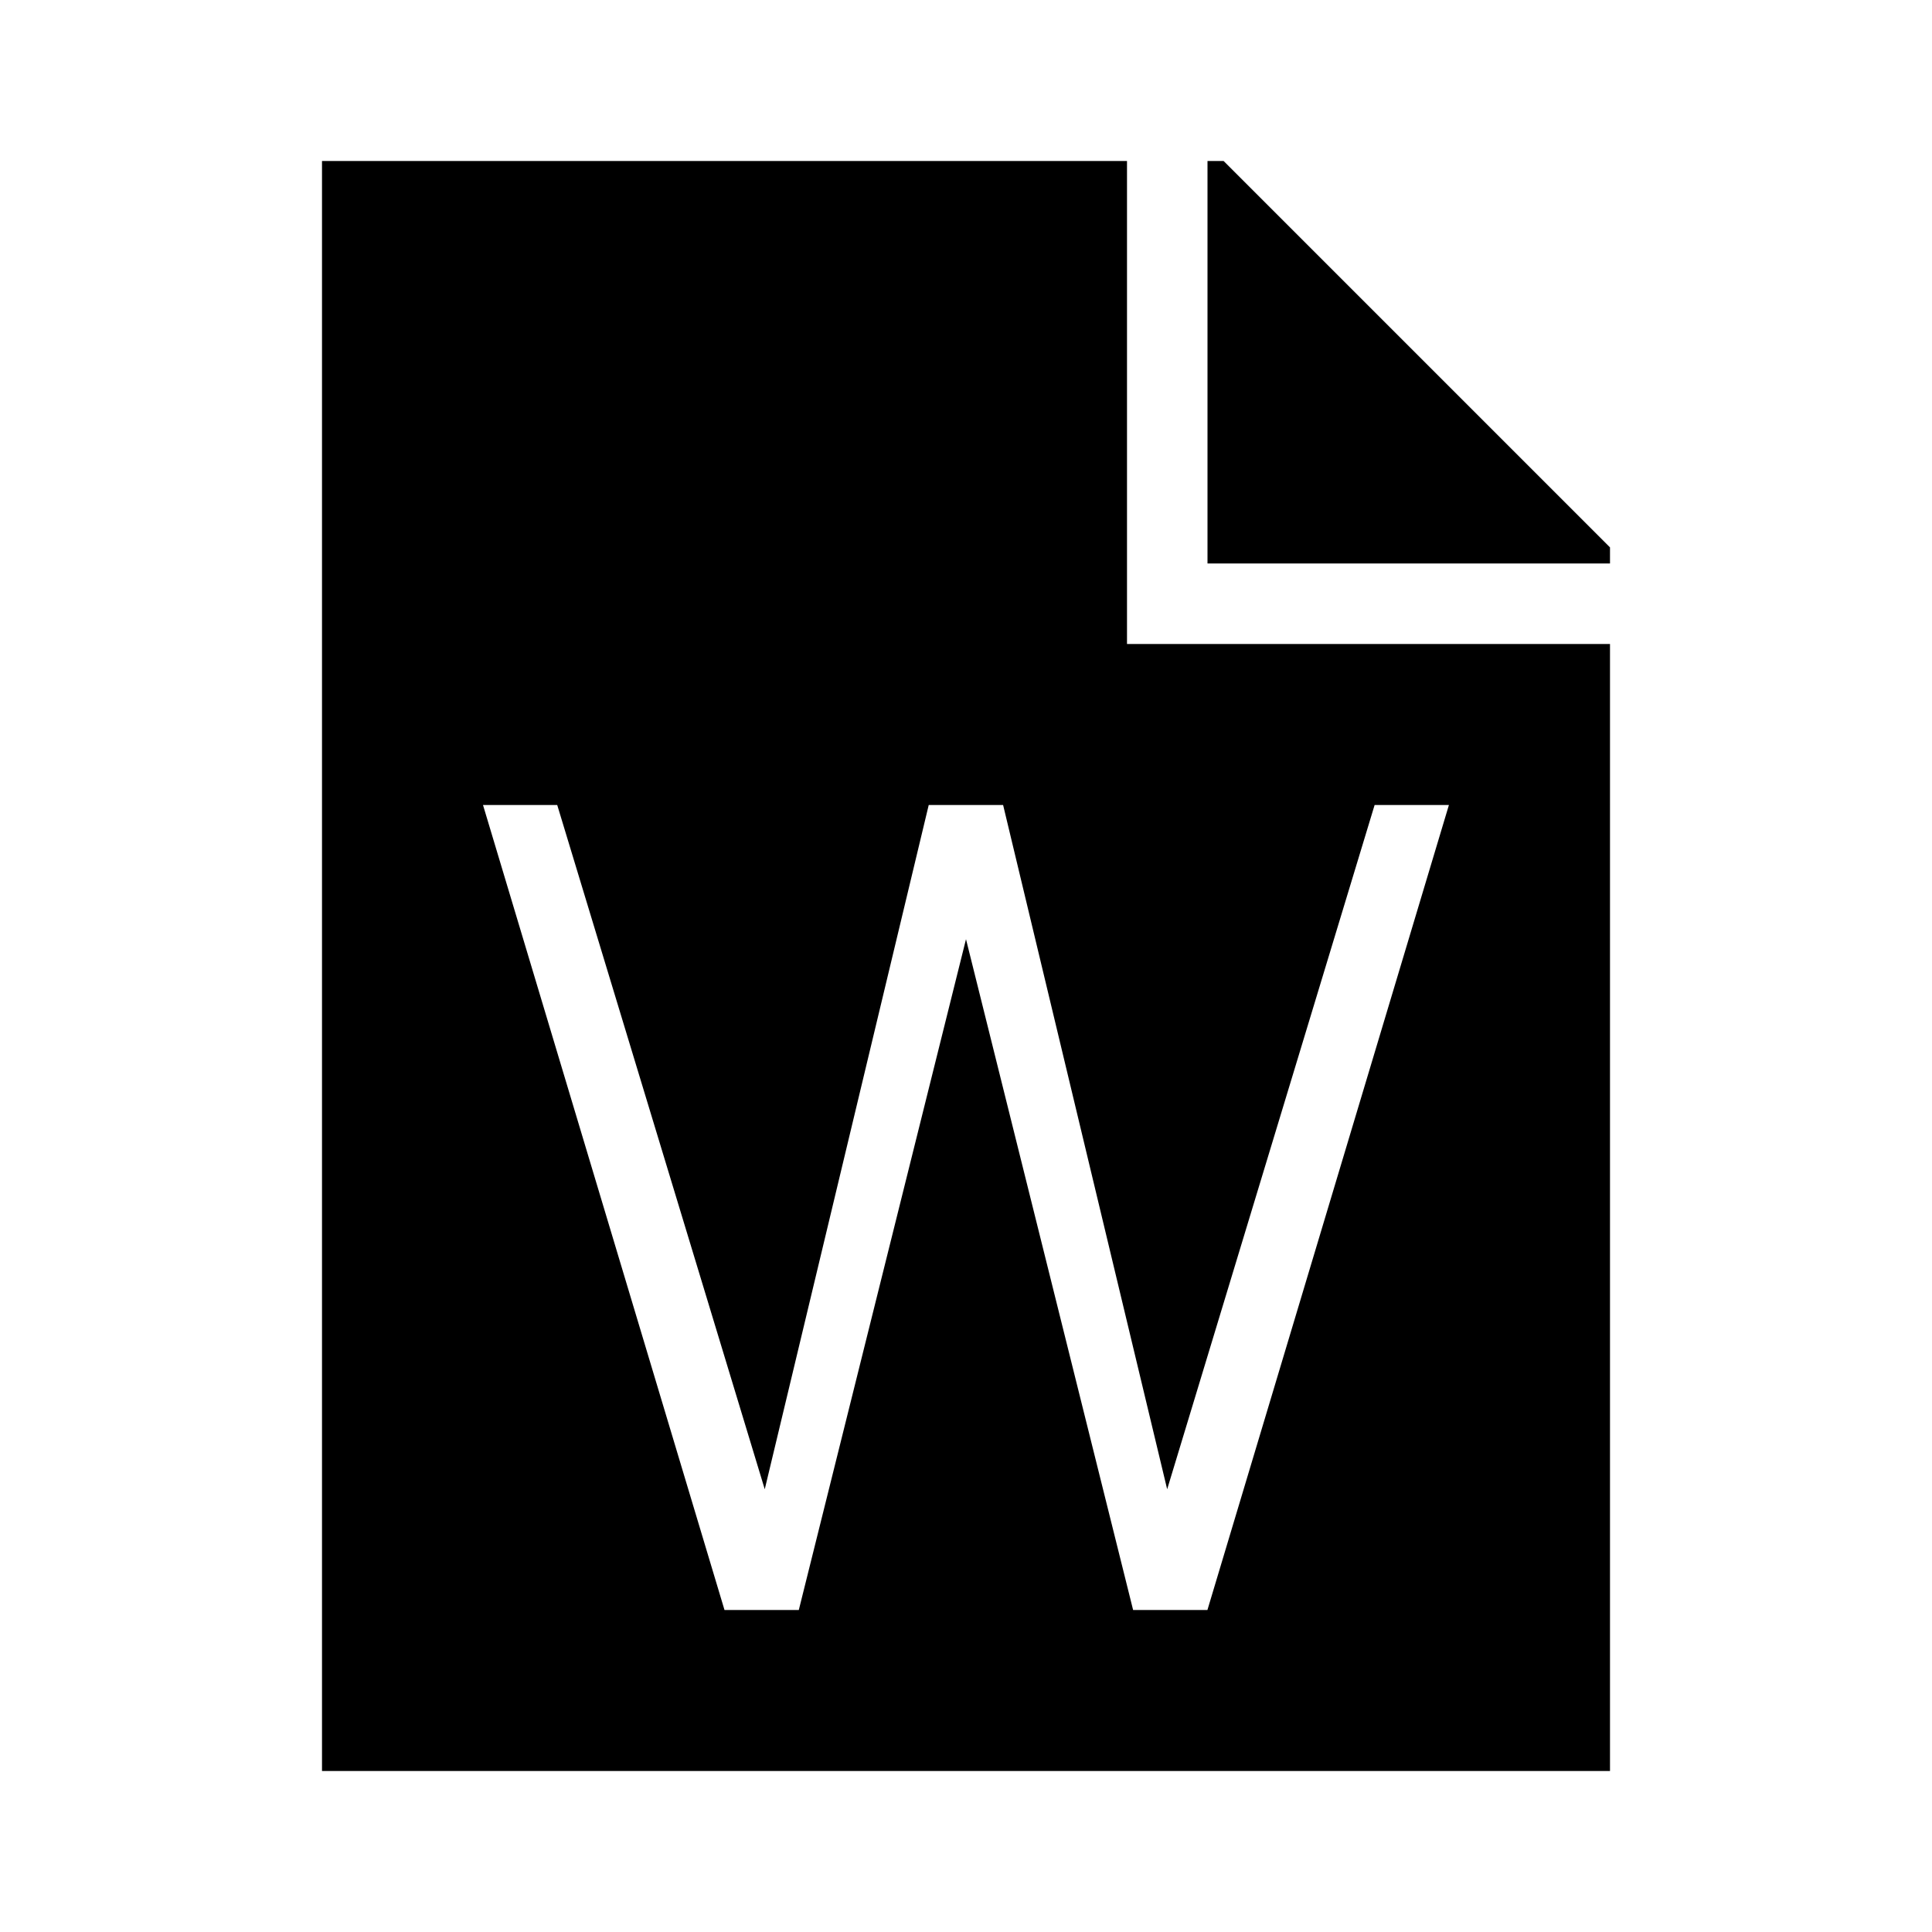 <svg xmlns="http://www.w3.org/2000/svg" viewBox="0 0 24 24"><path d="M20 22H4V2h10v6h6zm-2.924-12l-2.577 8.5-2.038-8.5h-.924L9.5 18.5 6.922 10H6l3 10h.923L12 11.667 14.076 20h.923l3-10zM20 6.8L15.2 2H15v5h5z"/></svg>